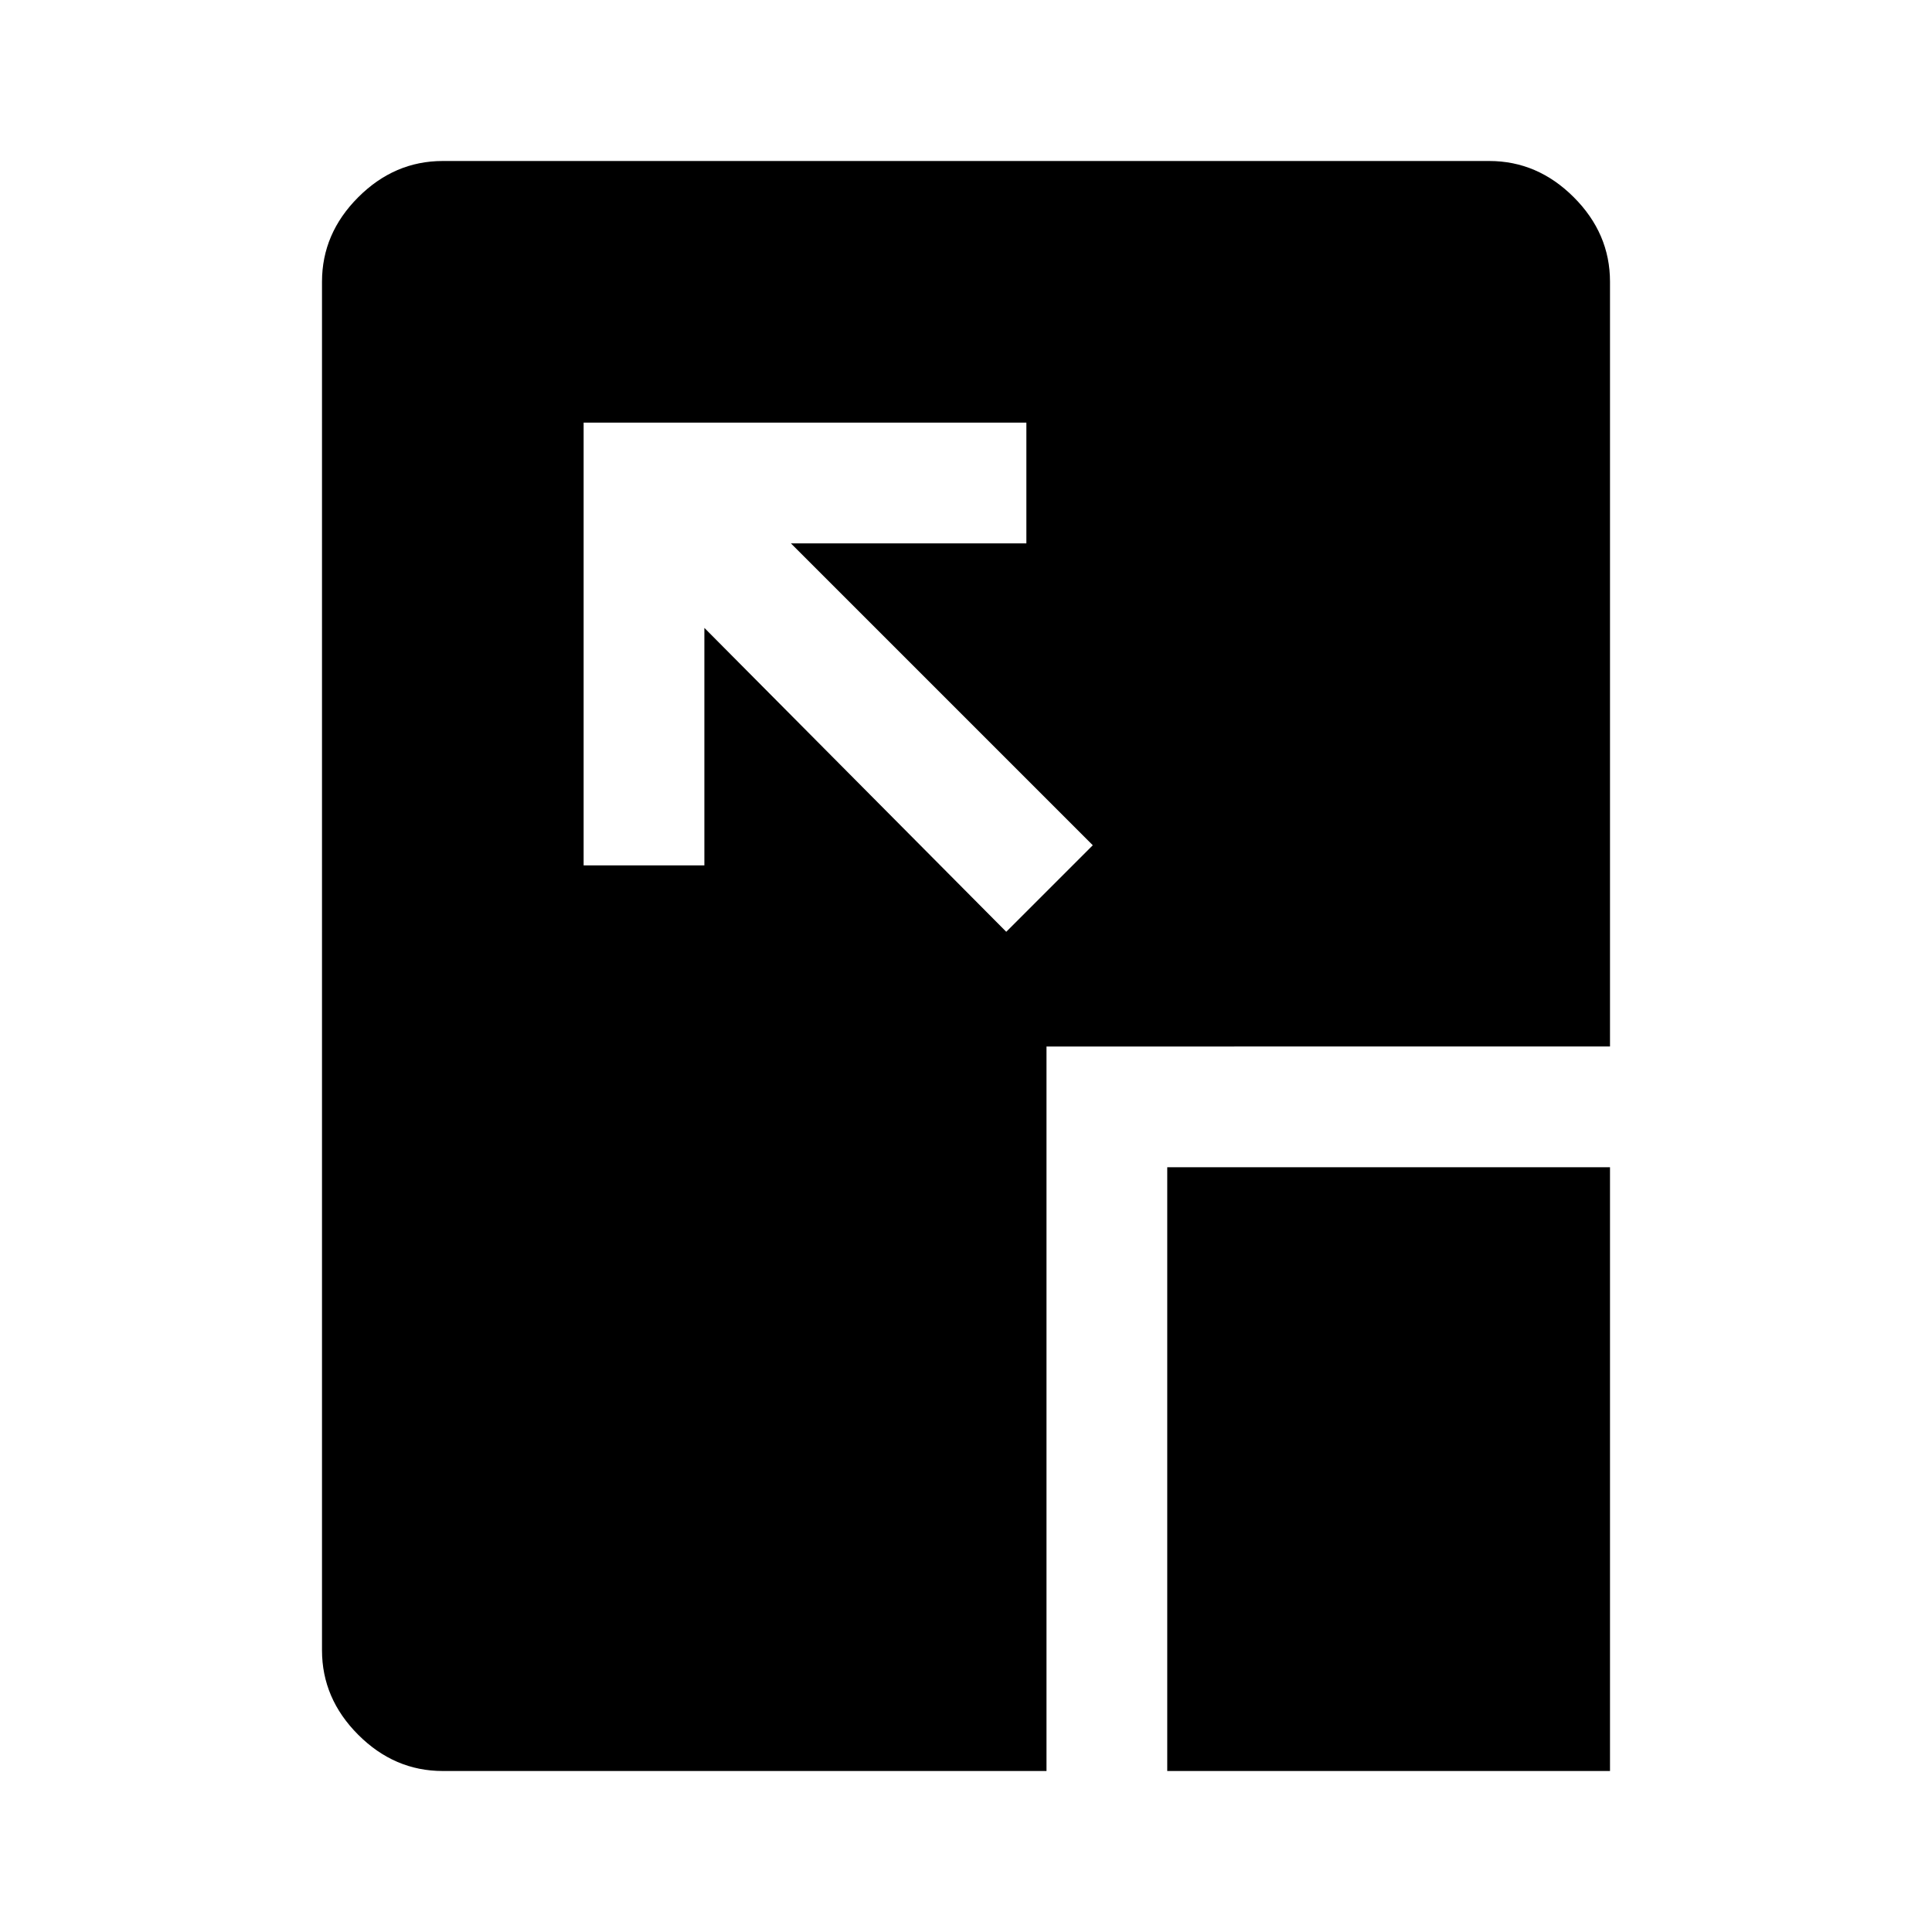 <svg xmlns="http://www.w3.org/2000/svg" height="48" viewBox="0 96 960 960" width="48"><path d="m500 559 43-43-150-150h117v-60H290v220h60V408l150 151Zm80 417V676h220v300H580Zm-360 0q-24 0-42-18t-18-42V236q0-24 18-42t42-18h520q24 0 42 18t18 42v380H520v360H220Z"/></svg>
